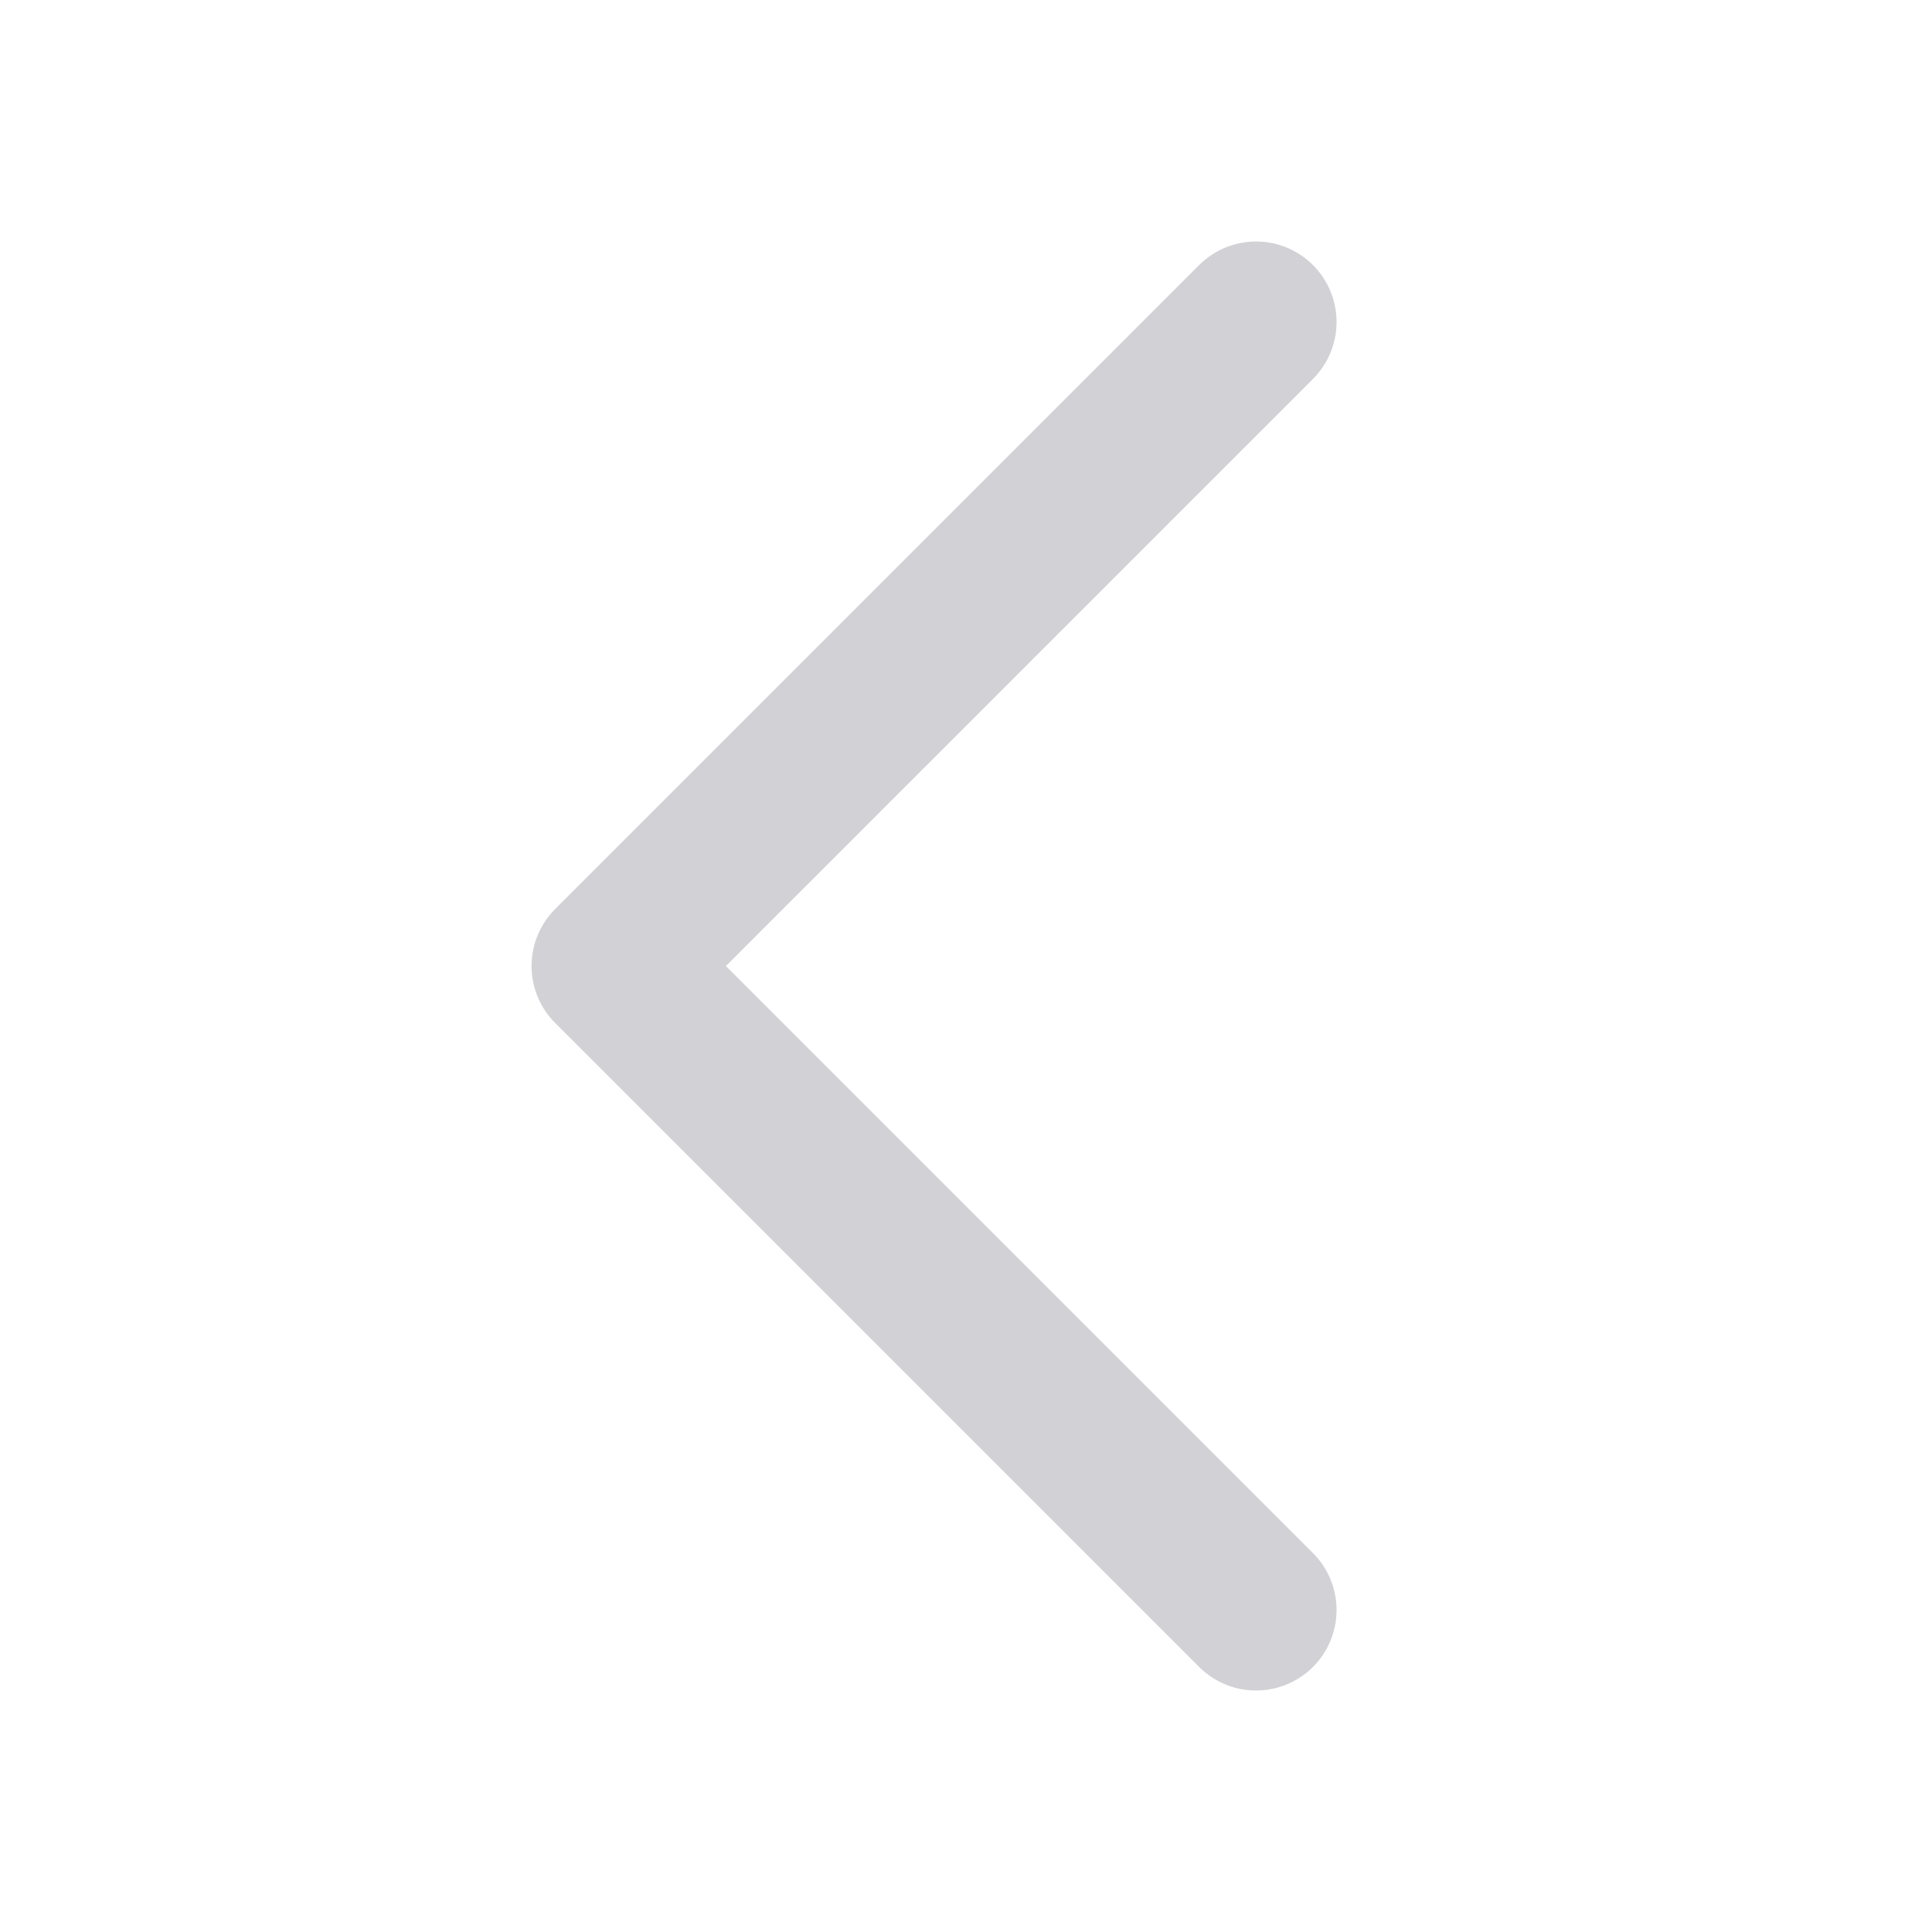 <svg width="24" height="24" viewBox="0 0 24 24" fill="none" xmlns="http://www.w3.org/2000/svg">
<path d="M15.603 4L7.603 12L15.603 20" stroke="#D1D1D6" stroke-width="2" stroke-linecap="round" stroke-linejoin="round"/>
</svg>

